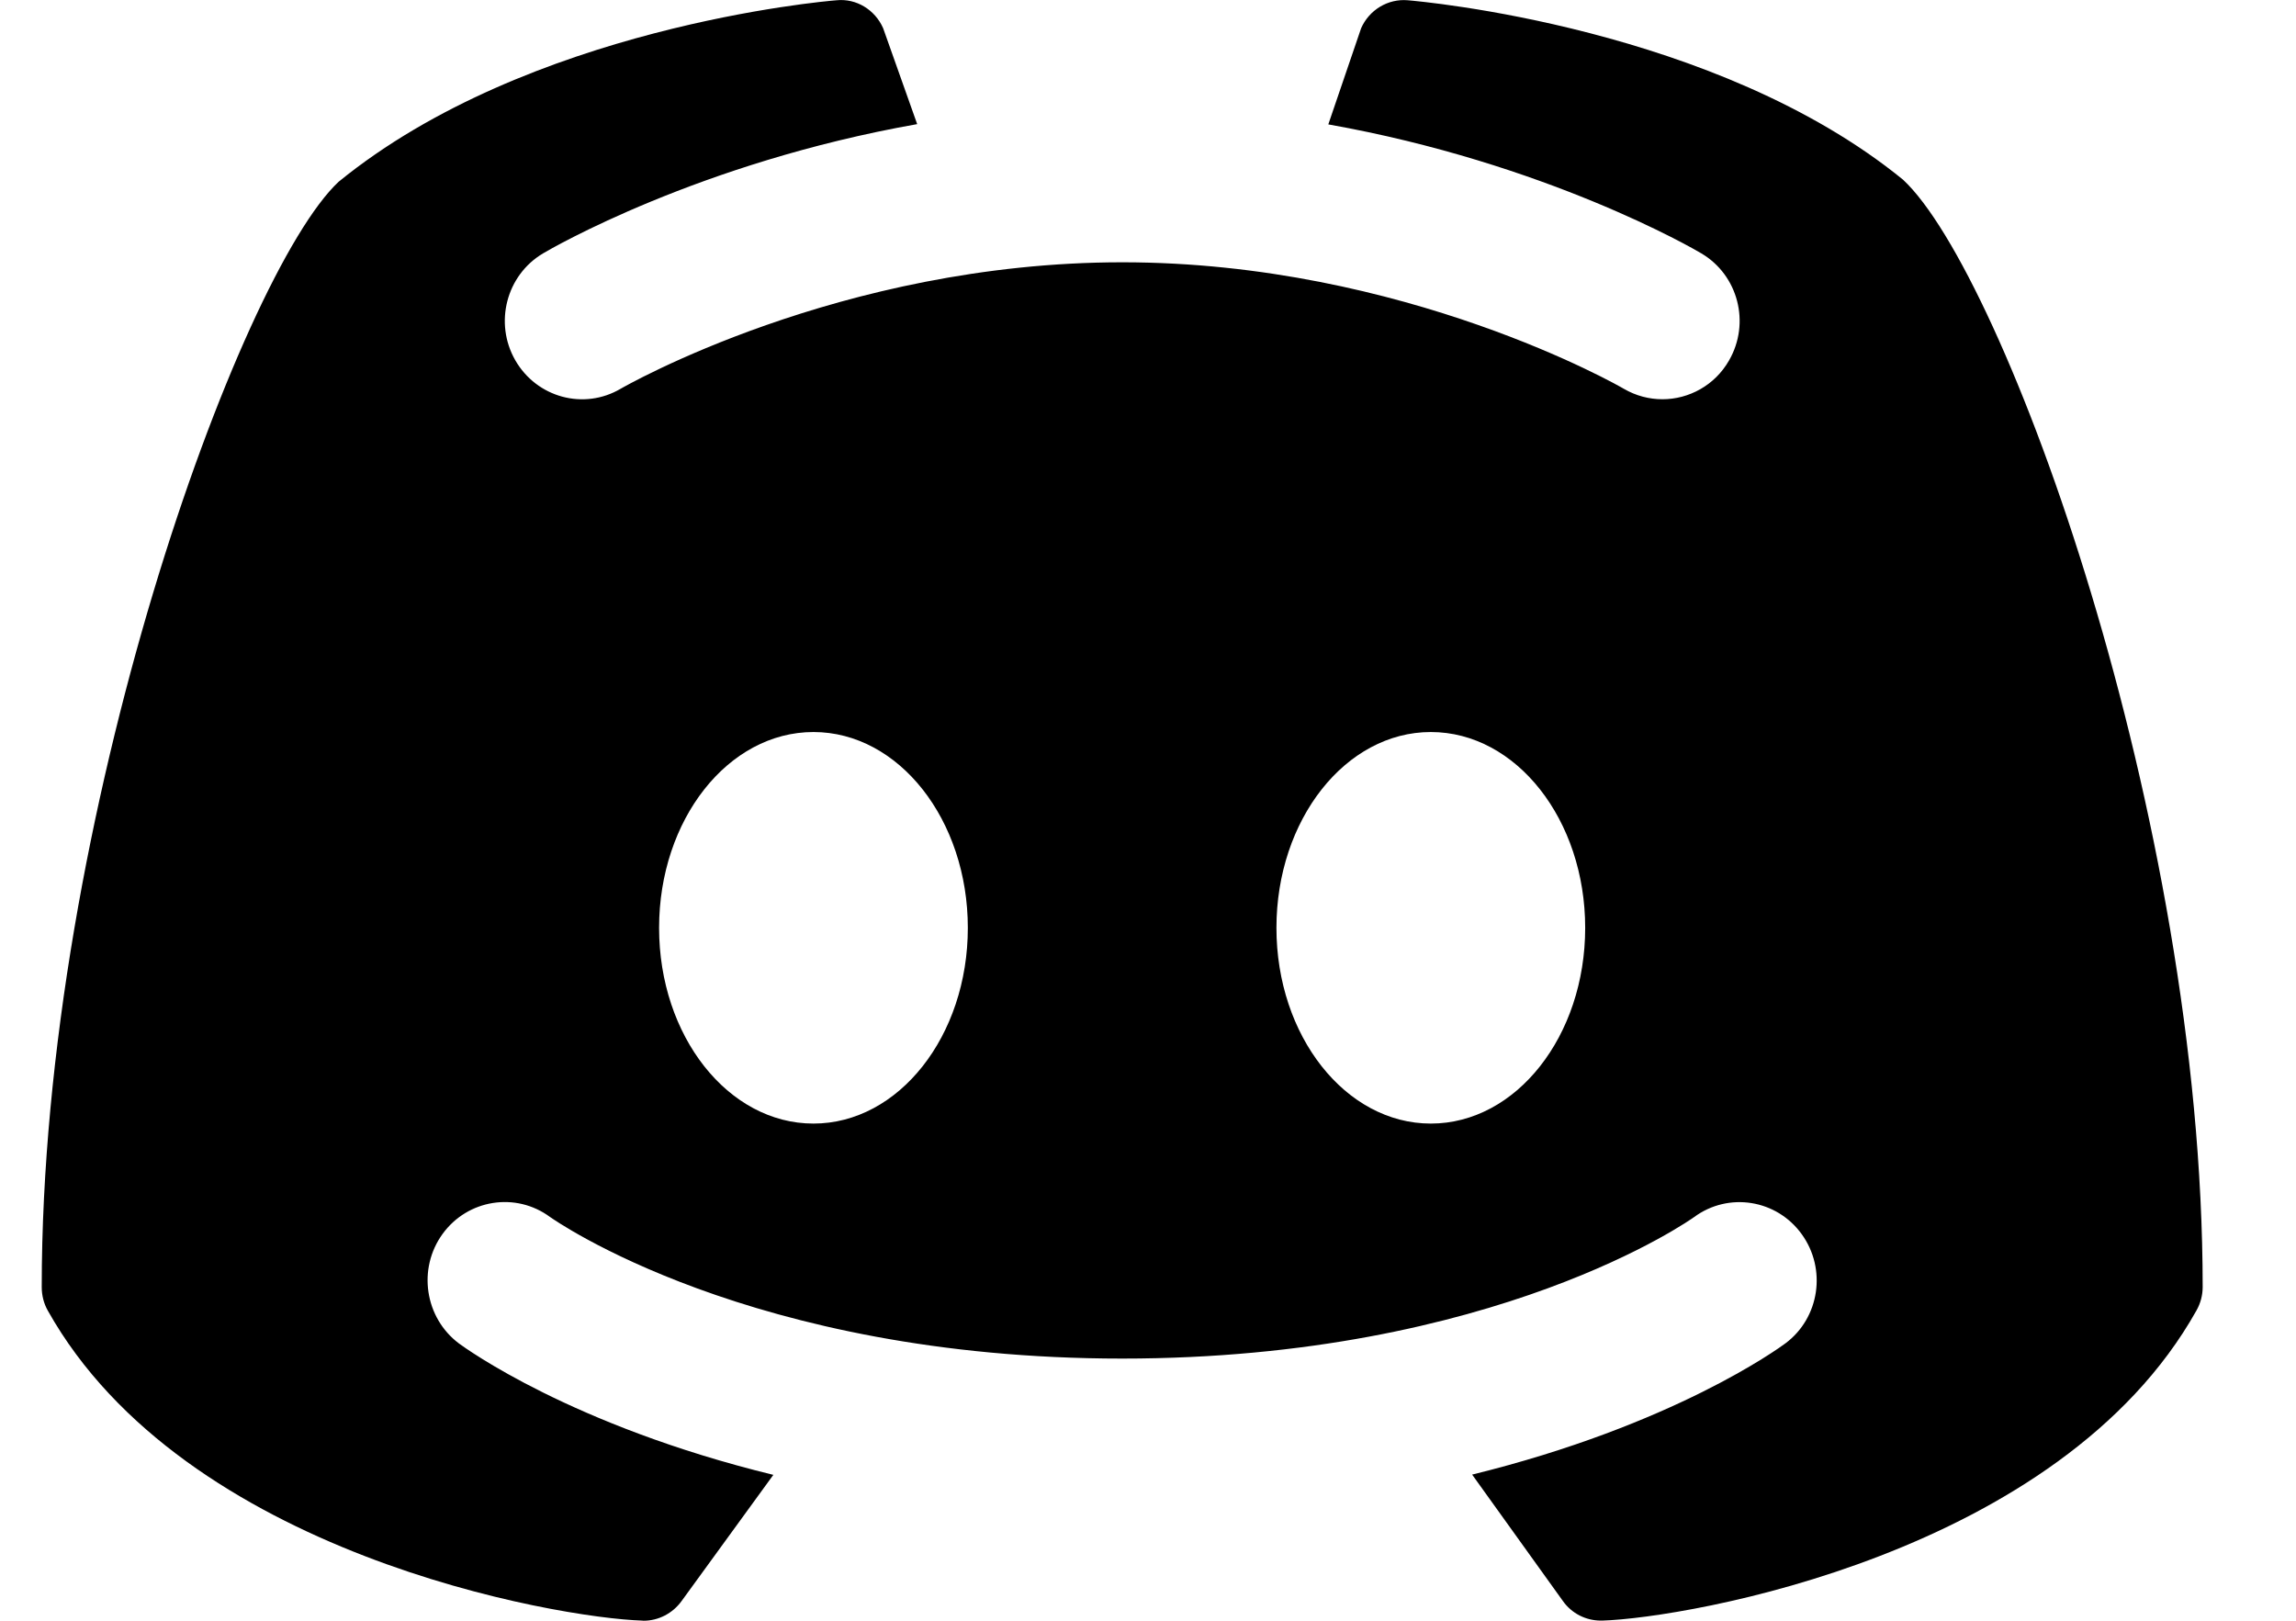 <svg width="17" height="12" viewBox="0 0 17 12" fill="none" xmlns="http://www.w3.org/2000/svg">
<path d="M14.091 1.331C12.706 0.201 10.516 0.01 10.424 0.002C10.277 -0.011 10.138 0.073 10.078 0.209C10.076 0.213 9.954 0.573 9.835 0.921C11.445 1.207 12.539 1.841 12.597 1.876C12.87 2.037 12.962 2.392 12.802 2.669C12.697 2.853 12.505 2.956 12.309 2.956C12.211 2.956 12.113 2.931 12.022 2.878C12.006 2.868 10.402 1.942 8.31 1.942C6.217 1.942 4.612 2.869 4.596 2.878C4.323 3.039 3.974 2.944 3.815 2.667C3.657 2.391 3.749 2.037 4.021 1.876C4.079 1.841 5.177 1.204 6.791 0.919C6.667 0.568 6.541 0.213 6.539 0.209C6.479 0.072 6.34 -0.013 6.194 0.002C6.101 0.009 3.911 0.201 2.507 1.346C1.774 2.033 0.309 6.054 0.309 9.529C0.309 9.591 0.324 9.651 0.354 9.704C1.366 11.507 4.125 11.979 4.754 11.999C4.758 12 4.761 12 4.765 12C4.875 12 4.98 11.946 5.046 11.855L5.726 10.92C4.234 10.556 3.446 9.982 3.398 9.947C3.145 9.757 3.09 9.394 3.277 9.136C3.463 8.88 3.819 8.823 4.073 9.011C4.094 9.025 5.55 10.059 8.309 10.059C11.078 10.059 12.53 9.021 12.544 9.011C12.798 8.824 13.155 8.88 13.341 9.139C13.526 9.396 13.473 9.757 13.22 9.946C13.173 9.981 12.388 10.553 10.9 10.918L11.572 11.854C11.637 11.946 11.742 11.999 11.853 11.999C11.857 11.999 11.86 11.999 11.864 11.999C12.493 11.979 15.252 11.507 16.263 9.703C16.293 9.65 16.309 9.59 16.309 9.529C16.309 6.054 14.844 2.033 14.091 1.331ZM6.023 8.319C5.391 8.319 4.88 7.671 4.88 6.87C4.88 6.069 5.391 5.42 6.023 5.42C6.654 5.42 7.166 6.069 7.166 6.87C7.166 7.671 6.654 8.319 6.023 8.319ZM10.594 8.319C9.963 8.319 9.451 7.671 9.451 6.87C9.451 6.069 9.963 5.42 10.594 5.42C11.226 5.42 11.737 6.069 11.737 6.87C11.737 7.671 11.226 8.319 10.594 8.319Z" fill="black"/>
</svg>
